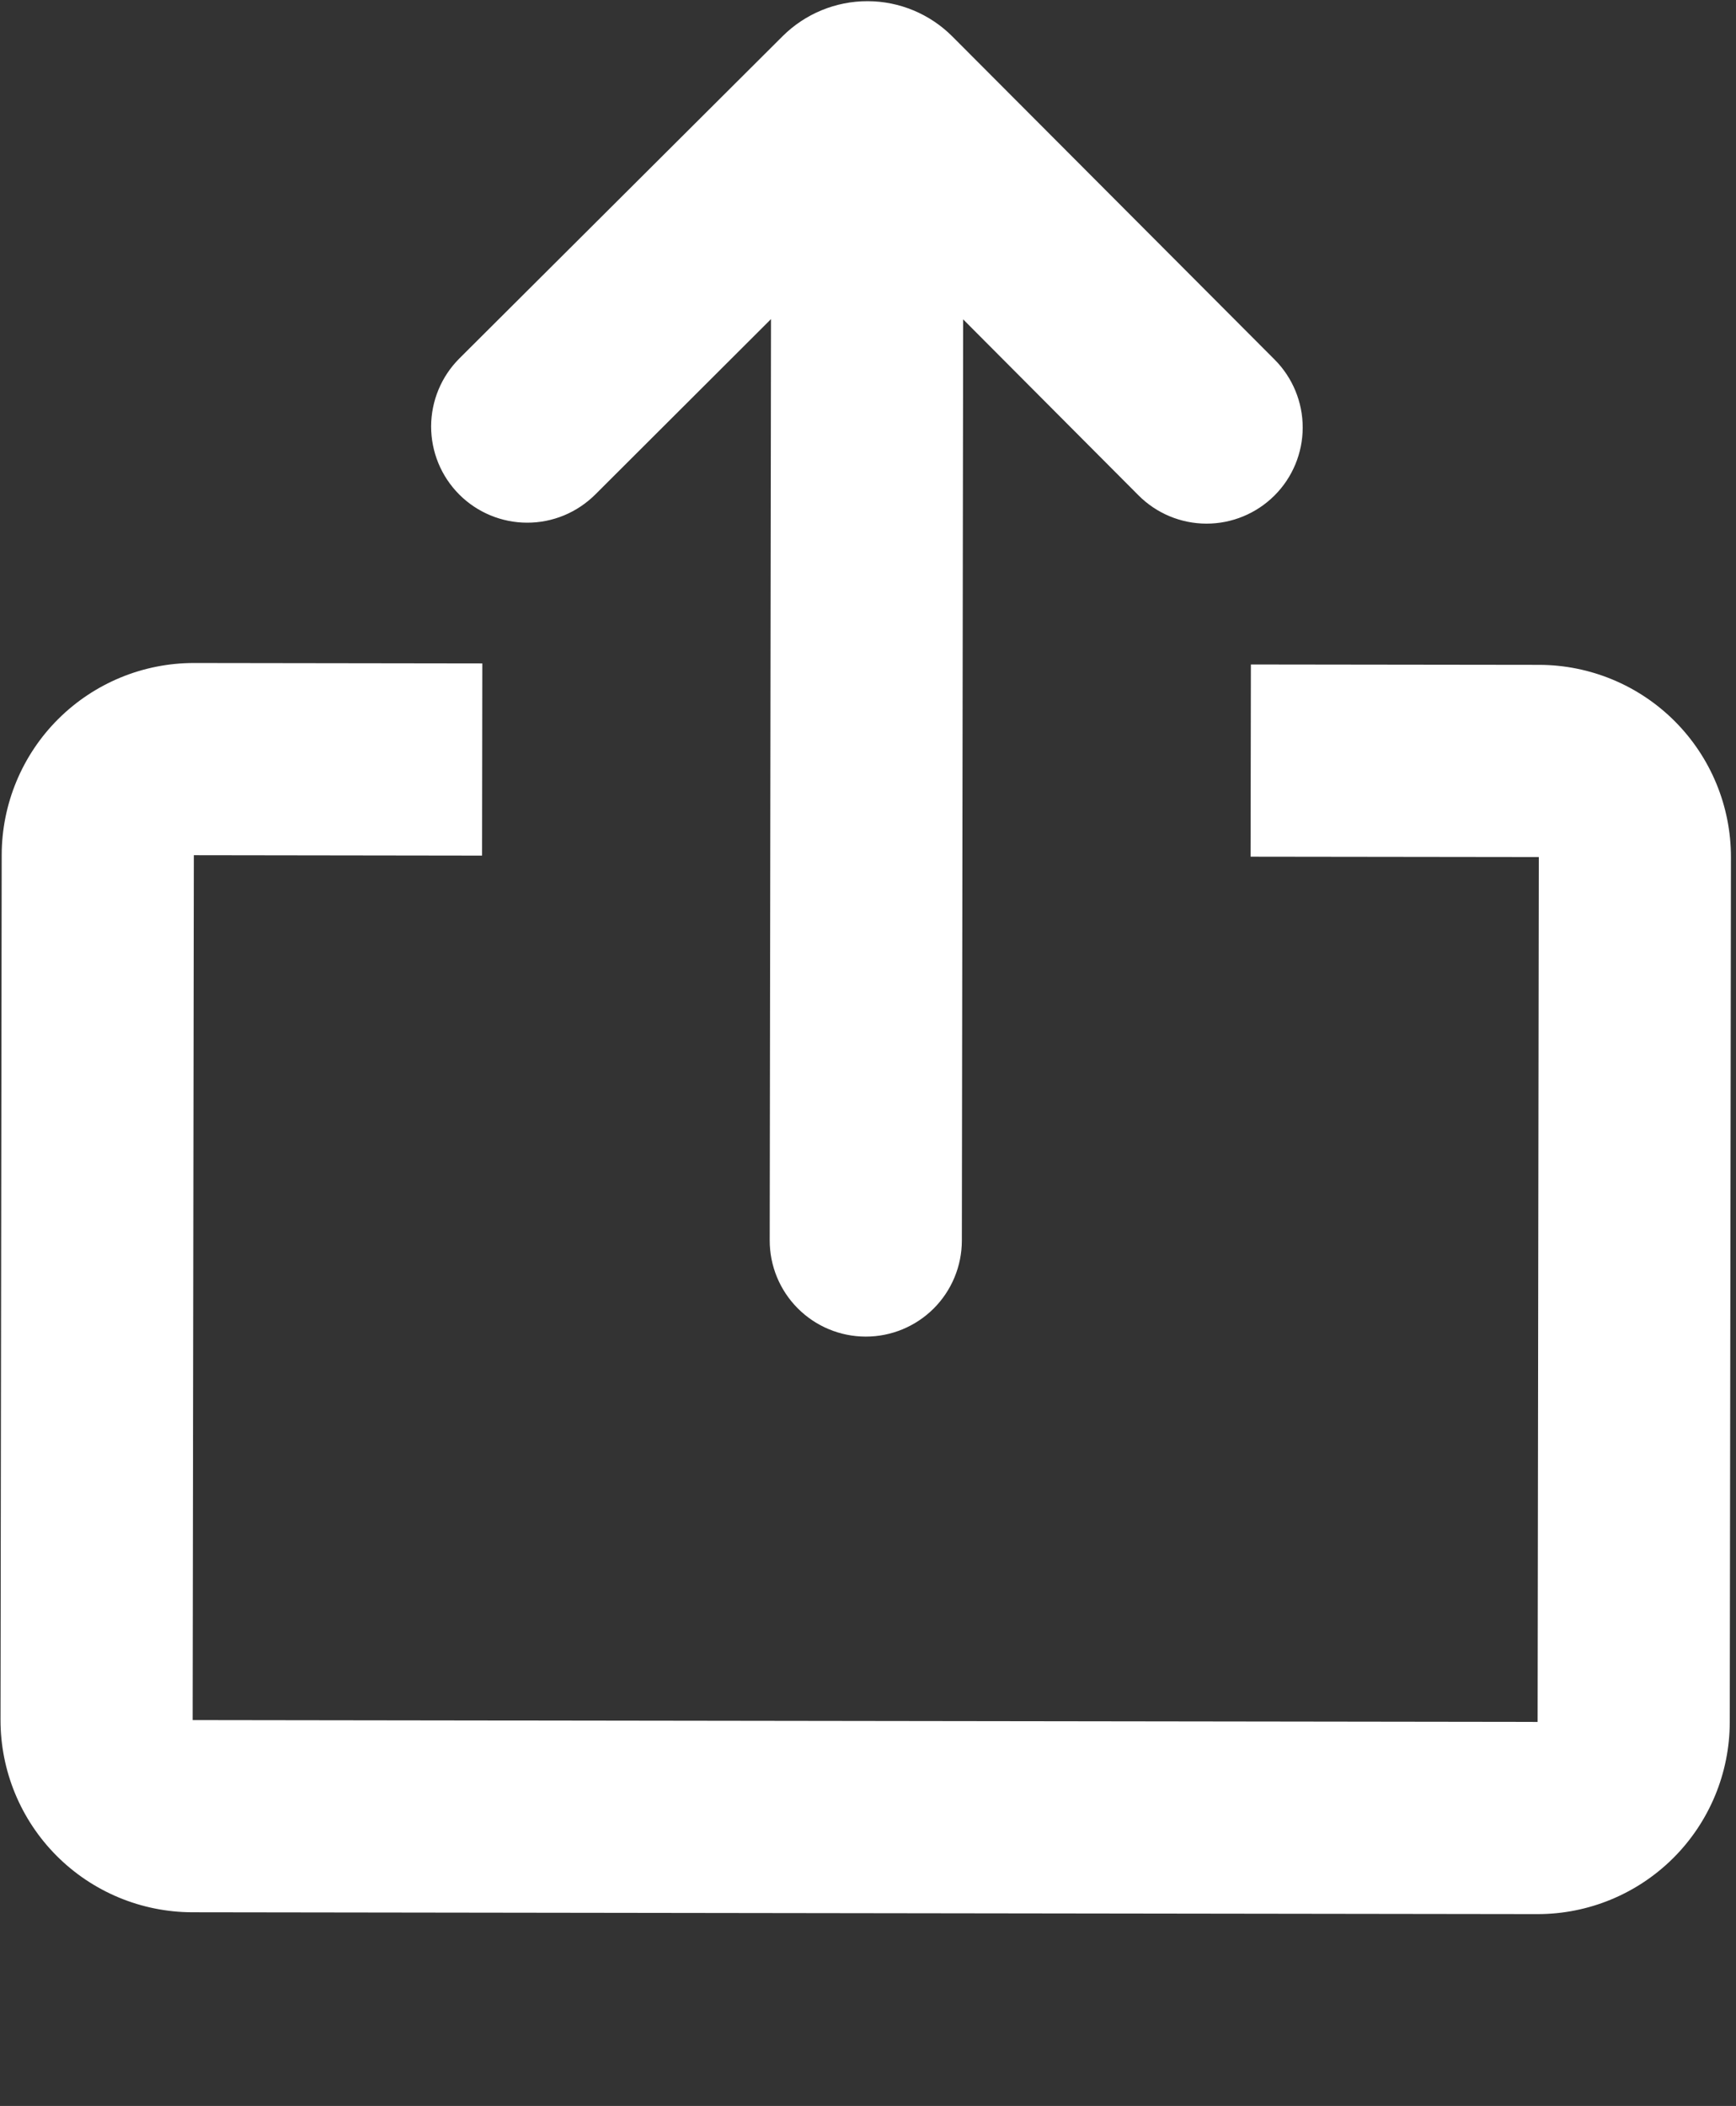 <svg width="47" height="57" viewBox="0 0 47 57" fill="none" xmlns="http://www.w3.org/2000/svg">
<rect x="0" y="0" width="47" height="57" fill="#333333" stroke="none"/>
<path d="M13.058 17.956L13.051 23.158L5.248 23.147L5.216 46.556L41.629 46.606L41.661 23.197L33.858 23.187L33.866 17.985L41.669 17.995C43.048 17.997 44.371 18.547 45.345 19.524C46.319 20.501 46.865 21.825 46.863 23.204L46.831 46.613C46.829 47.993 46.279 49.315 45.303 50.289C44.326 51.263 43.002 51.81 41.622 51.808L5.208 51.758C3.829 51.756 2.506 51.206 1.532 50.229C0.558 49.252 0.012 47.928 0.014 46.549L0.046 23.14C0.048 21.76 0.598 20.438 1.574 19.464C2.551 18.49 3.875 17.943 5.255 17.945L13.058 17.956ZM25.784 0.987L34.509 9.733C34.996 10.221 35.27 10.884 35.269 11.574C35.268 12.264 34.993 12.926 34.504 13.413C34.015 13.9 33.353 14.174 32.663 14.173C31.973 14.172 31.311 13.897 30.824 13.408L26.076 8.644L26.041 33.58C26.04 34.269 25.765 34.931 25.277 35.418C24.788 35.905 24.127 36.178 23.437 36.177C22.747 36.176 22.086 35.901 21.599 35.413C21.111 34.924 20.838 34.262 20.839 33.572L20.874 8.637L16.113 13.388C15.87 13.629 15.583 13.82 15.267 13.951C14.951 14.081 14.613 14.148 14.271 14.147C13.93 14.147 13.591 14.079 13.276 13.948C12.96 13.817 12.673 13.625 12.432 13.383C12.191 13.141 11.999 12.854 11.869 12.538C11.739 12.222 11.672 11.883 11.672 11.541C11.673 11.2 11.741 10.861 11.872 10.546C12.003 10.23 12.195 9.944 12.437 9.702L21.188 0.98C21.799 0.372 22.626 0.031 23.488 0.032C24.349 0.033 25.175 0.377 25.784 0.987Z" fill="white"/>
</svg>
